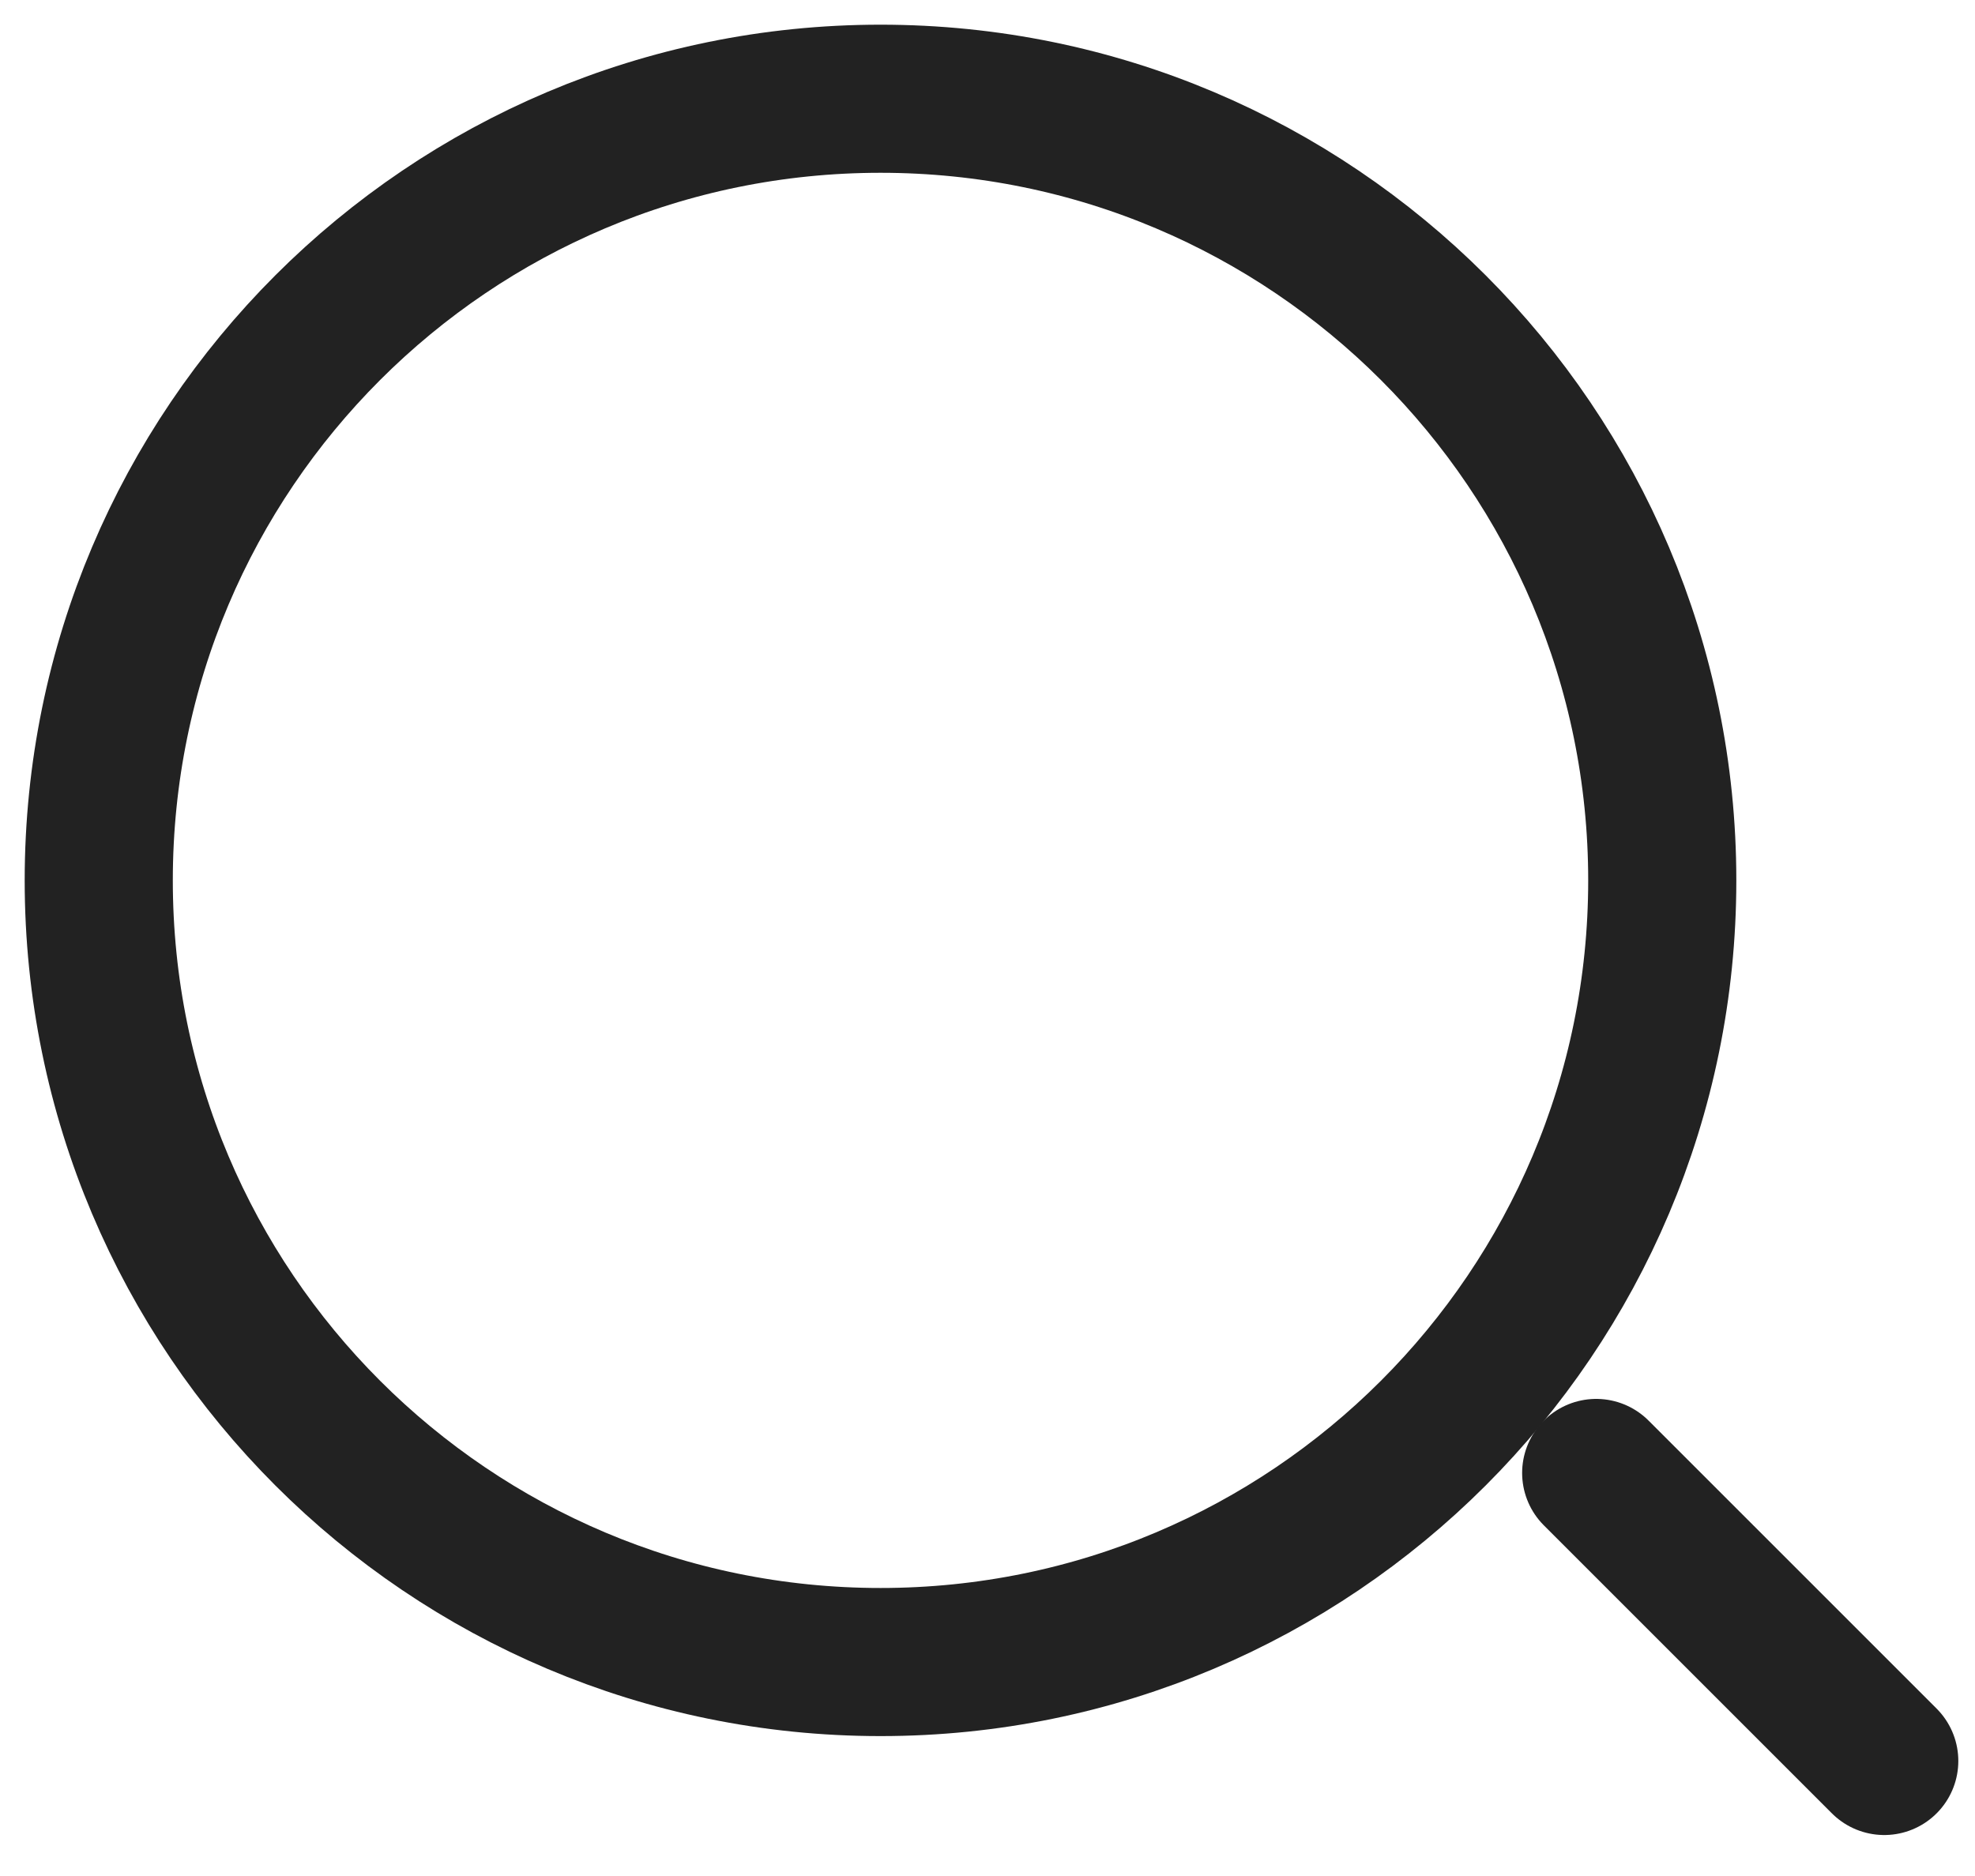 <svg width="20" height="19" viewBox="0 0 20 19" fill="none" xmlns="http://www.w3.org/2000/svg">
<path d="M8.917 16.833C13.289 16.833 16.833 13.289 16.833 8.917C16.833 4.544 13.289 1 8.917 1C4.544 1 1 4.544 1 8.917C1 13.289 4.544 16.833 8.917 16.833Z" stroke="#222222" stroke-width="1.5"/>
<path d="M16.164 14.918L19.081 17.835" stroke="#222222" stroke-width="1.5" stroke-linecap="round"/>
</svg>
